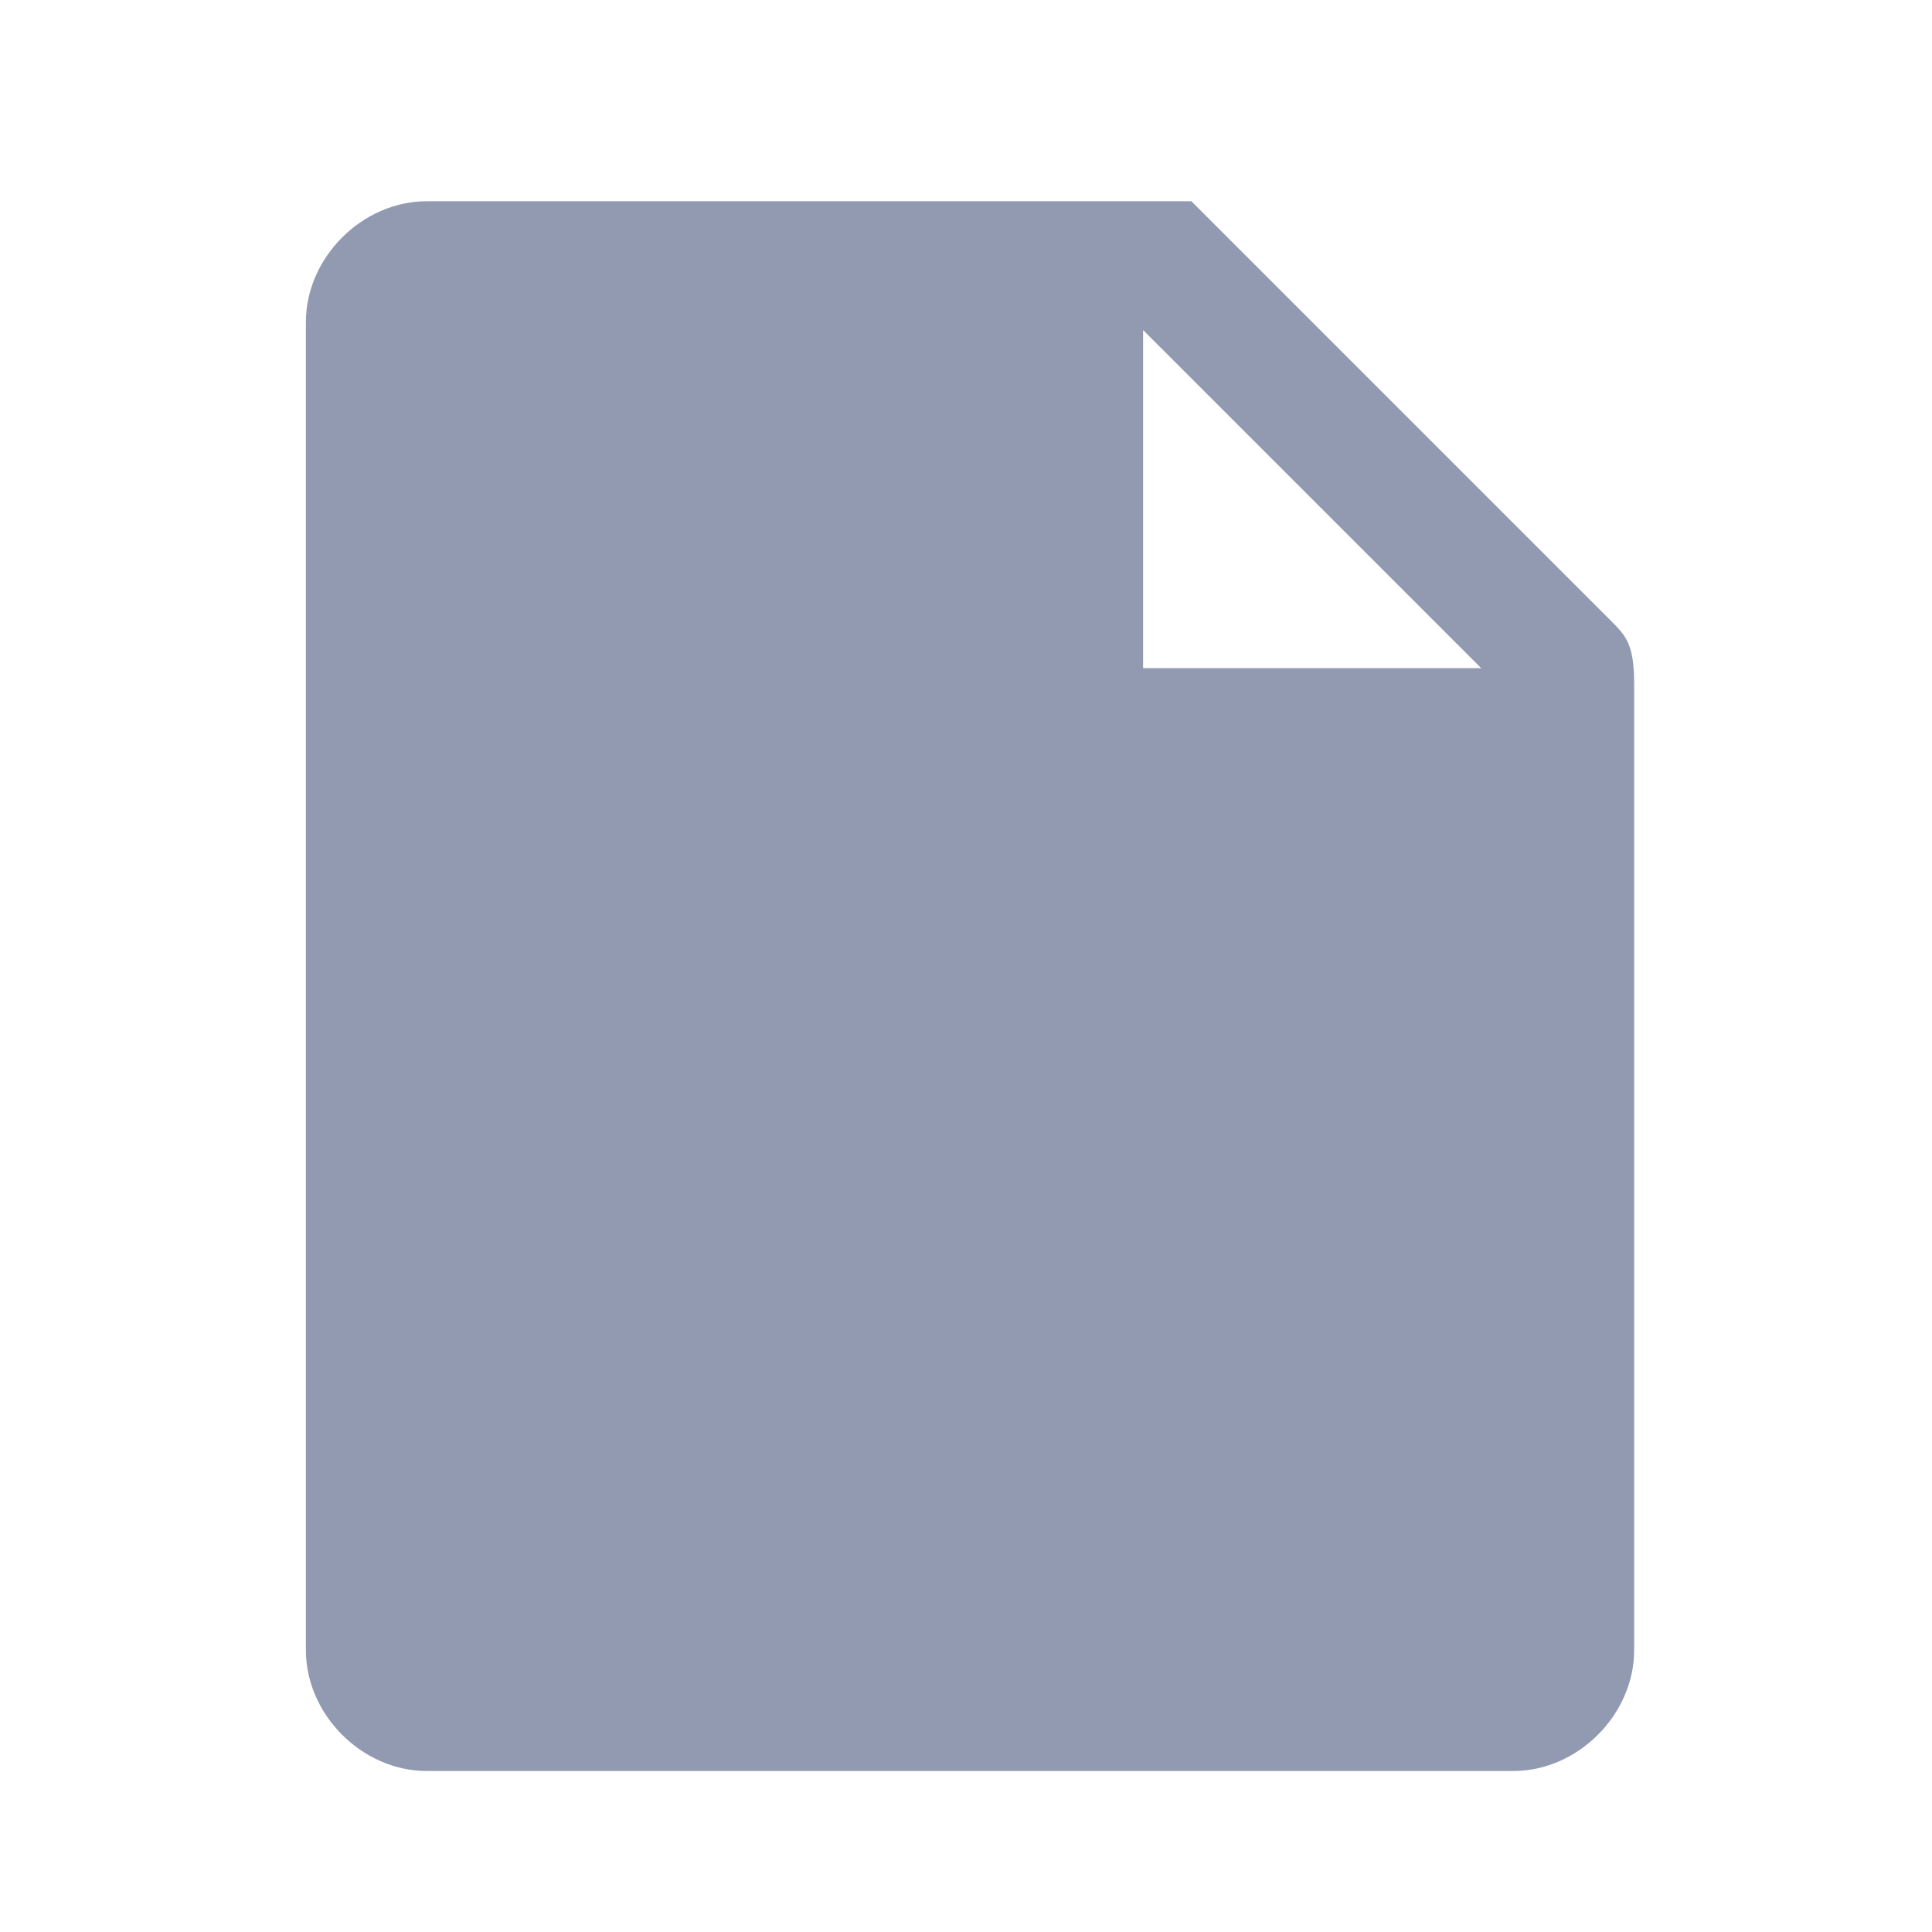 <?xml version="1.0" encoding="utf-8"?>
<!-- Generator: Adobe Illustrator 25.2.1, SVG Export Plug-In . SVG Version: 6.00 Build 0)  -->
<svg version="1.1" id="Layer_1" xmlns="http://www.w3.org/2000/svg" xmlns:xlink="http://www.w3.org/1999/xlink" x="0px" y="0px"
	 viewBox="0 0 24 24" style="enable-background:new 0 0 24 24;" xml:space="preserve">
<style type="text/css">
	.st0{fill:none;}
	.st1{fill:#919AB1;}
</style>
<rect class="st0" width="24" height="24"/>
<path class="st1" d="M20,7.7l-5.2-5.2l0,0l0,0l0,0l0,0l0,0l0,0l0,0c0,0,0,0-0.1,0h0c0,0,0,0-0.1,0h0c0,0,0,0-0.1,0h0l-0.1,0
	c0,0-0.1,0-0.1,0h-9c-0.8,0-1.5,0.7-1.5,1.5v16.5c0,0.8,0.7,1.5,1.5,1.5h13.5c0.8,0,1.5-0.7,1.5-1.5v-12c0,0,0,0,0,0
	C20.3,8,20.2,7.9,20,7.7L20,7.7z M14.2,8.2V4.1l4.2,4.2H14.2z"/>
</svg>
